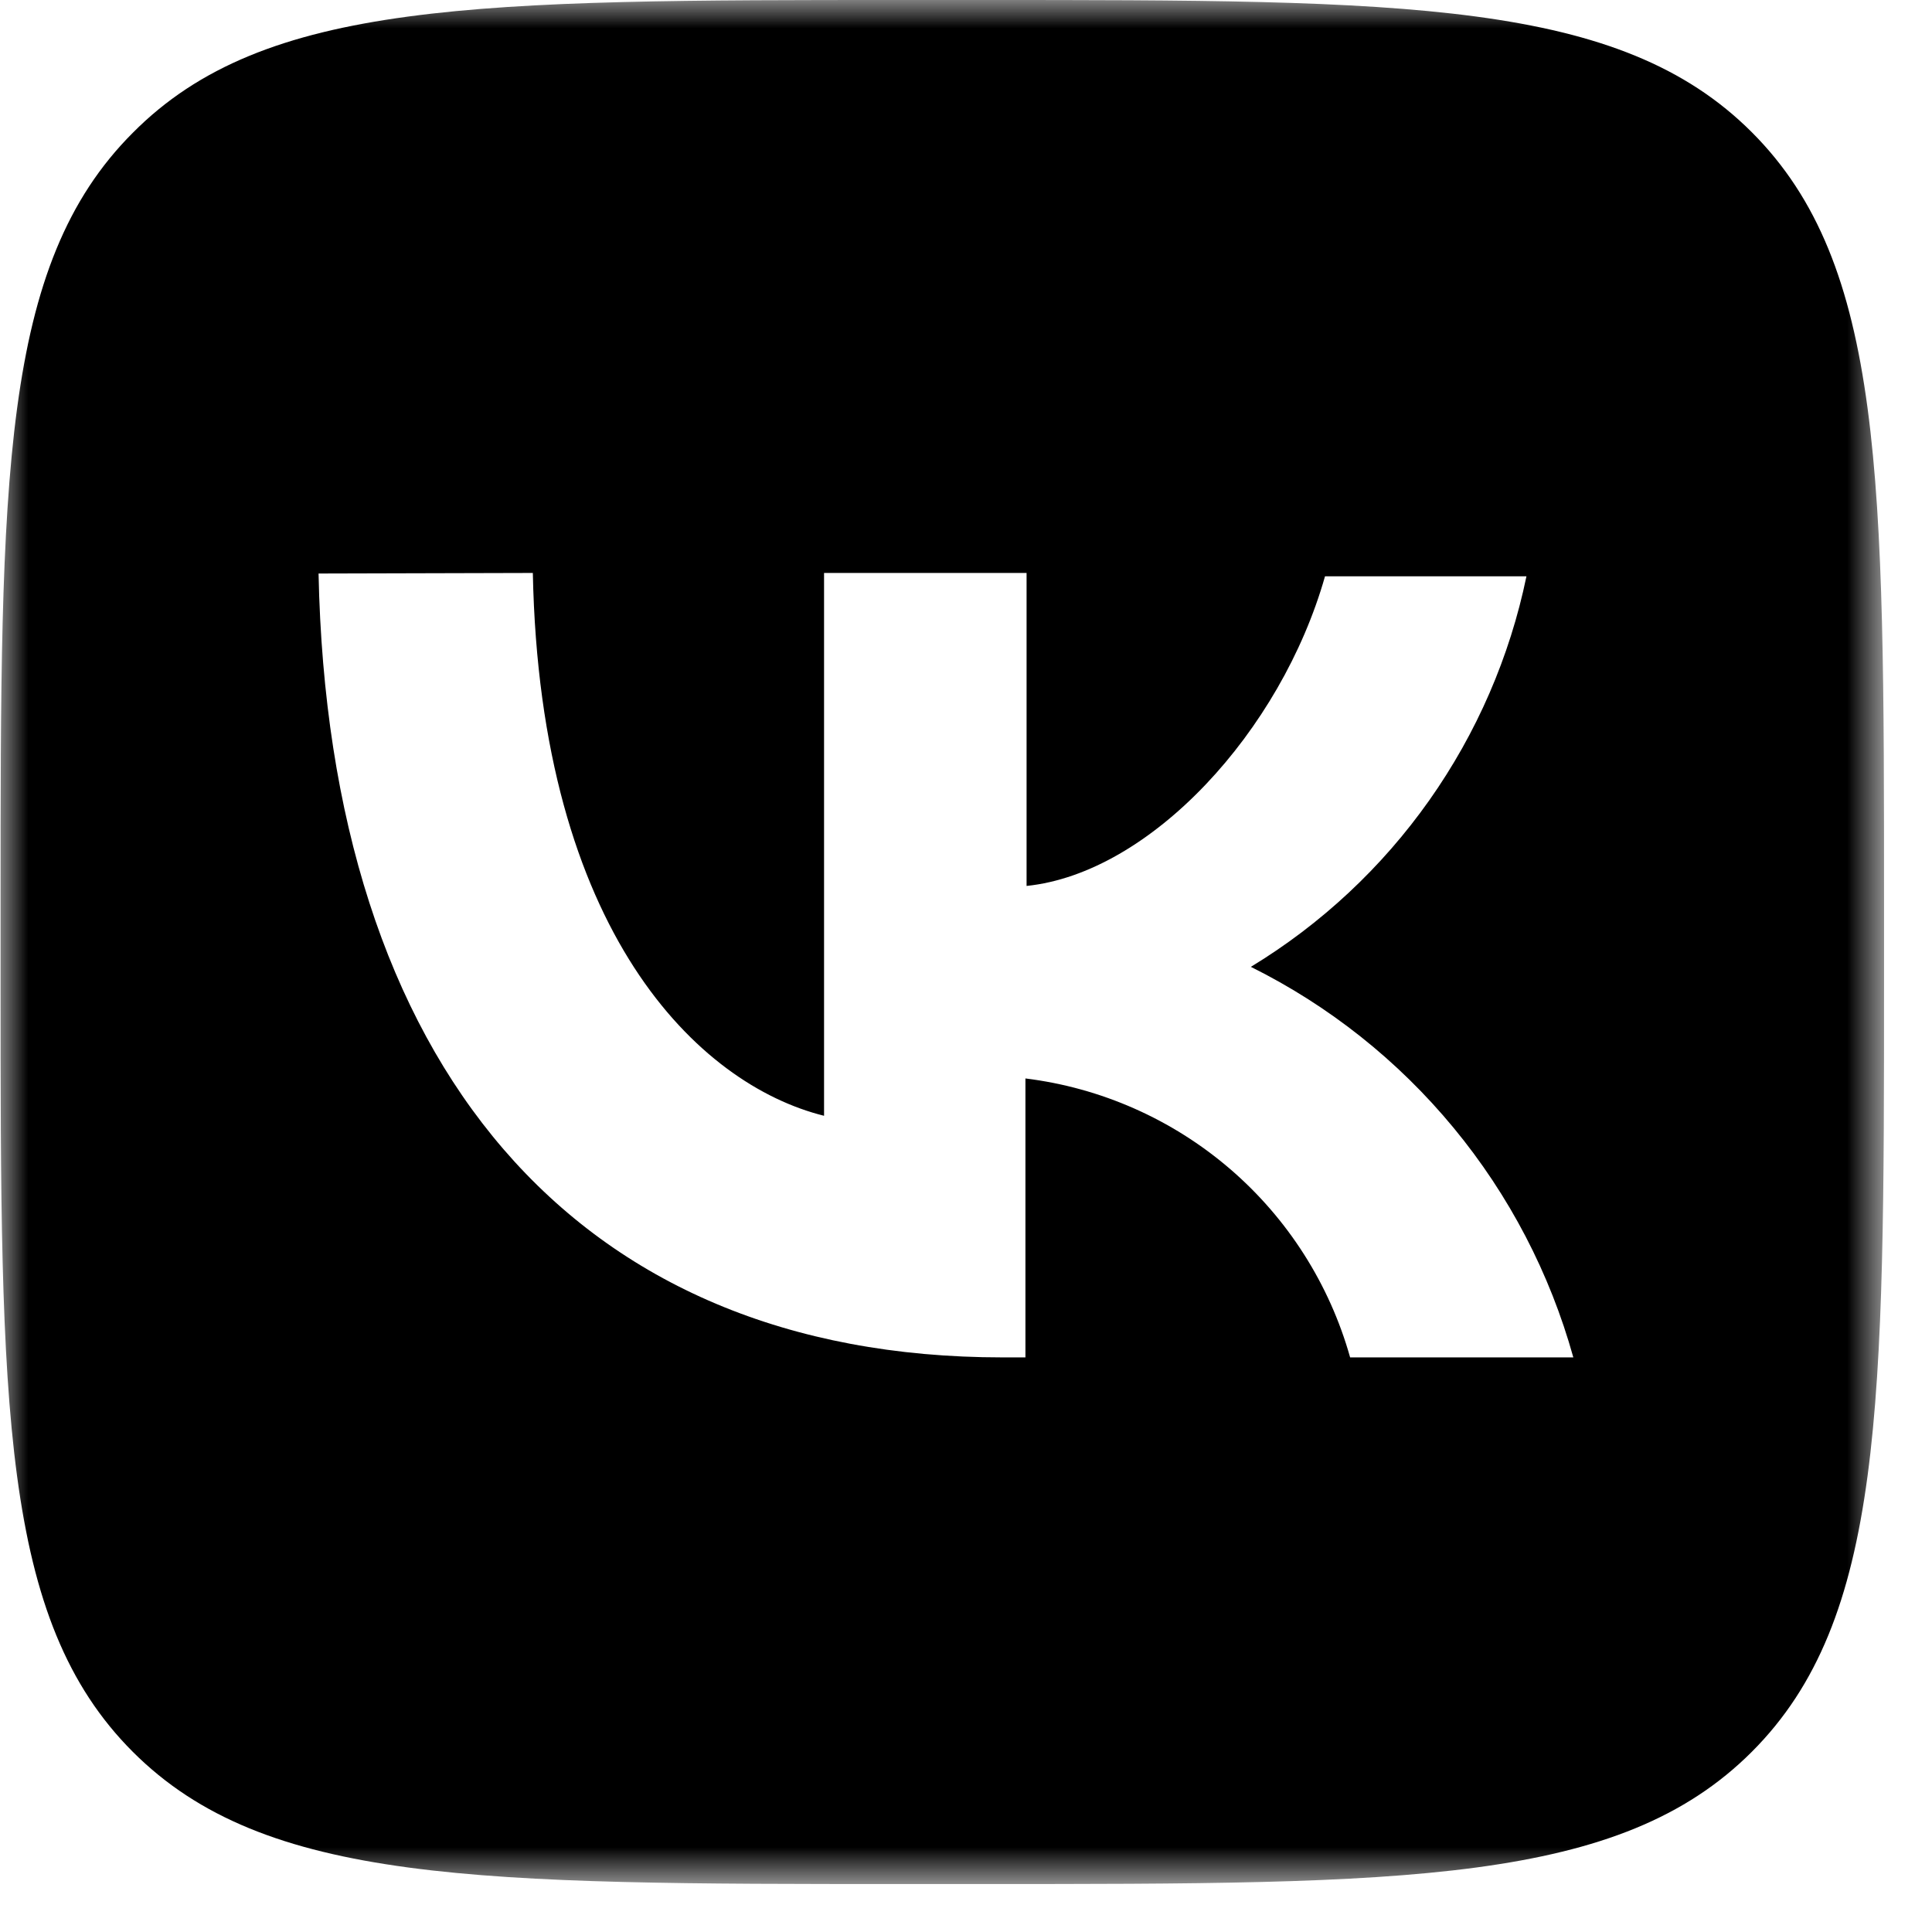 <svg width="34" height="34" viewBox="0 0 34 34" fill="none" xmlns="http://www.w3.org/2000/svg">
<mask id="mask0_2003_45" style="mask-type:luminance" maskUnits="userSpaceOnUse" x="0" y="0" width="34" height="34">
<path d="M33.156 0H0V33.156H33.156V0Z" fill="white"/>
</mask>
<g mask="url(#mask0_2003_45)">
<path fill-rule="evenodd" clip-rule="evenodd" d="M2.337 2.337C0.01 4.664 0.01 8.414 0.01 15.915V17.25C0.01 24.752 0.01 28.502 2.337 30.829C4.664 33.156 8.414 33.156 15.915 33.156H17.251C24.752 33.156 28.502 33.156 30.829 30.829C33.156 28.502 33.156 24.752 33.156 17.25V15.905C33.156 8.404 33.156 4.654 30.829 2.327C28.502 0 24.742 0 17.241 0H15.906C8.405 0 4.654 0 2.337 2.337ZM5.606 10.093C5.783 18.713 10.093 23.888 17.643 23.888H18.046V18.979C19.376 19.143 20.628 19.697 21.645 20.57C22.661 21.443 23.397 22.598 23.76 23.888H27.688C27.276 22.408 26.559 21.032 25.581 19.848C24.603 18.663 23.388 17.698 22.013 17.015C23.25 16.264 24.319 15.266 25.153 14.084C25.988 12.901 26.57 11.559 26.863 10.142H23.318C22.543 12.872 20.245 15.366 18.066 15.591V10.083H14.502V19.636C12.293 19.087 9.504 16.406 9.377 10.083L5.606 10.093Z" fill="black"/>
</g>
</svg>
